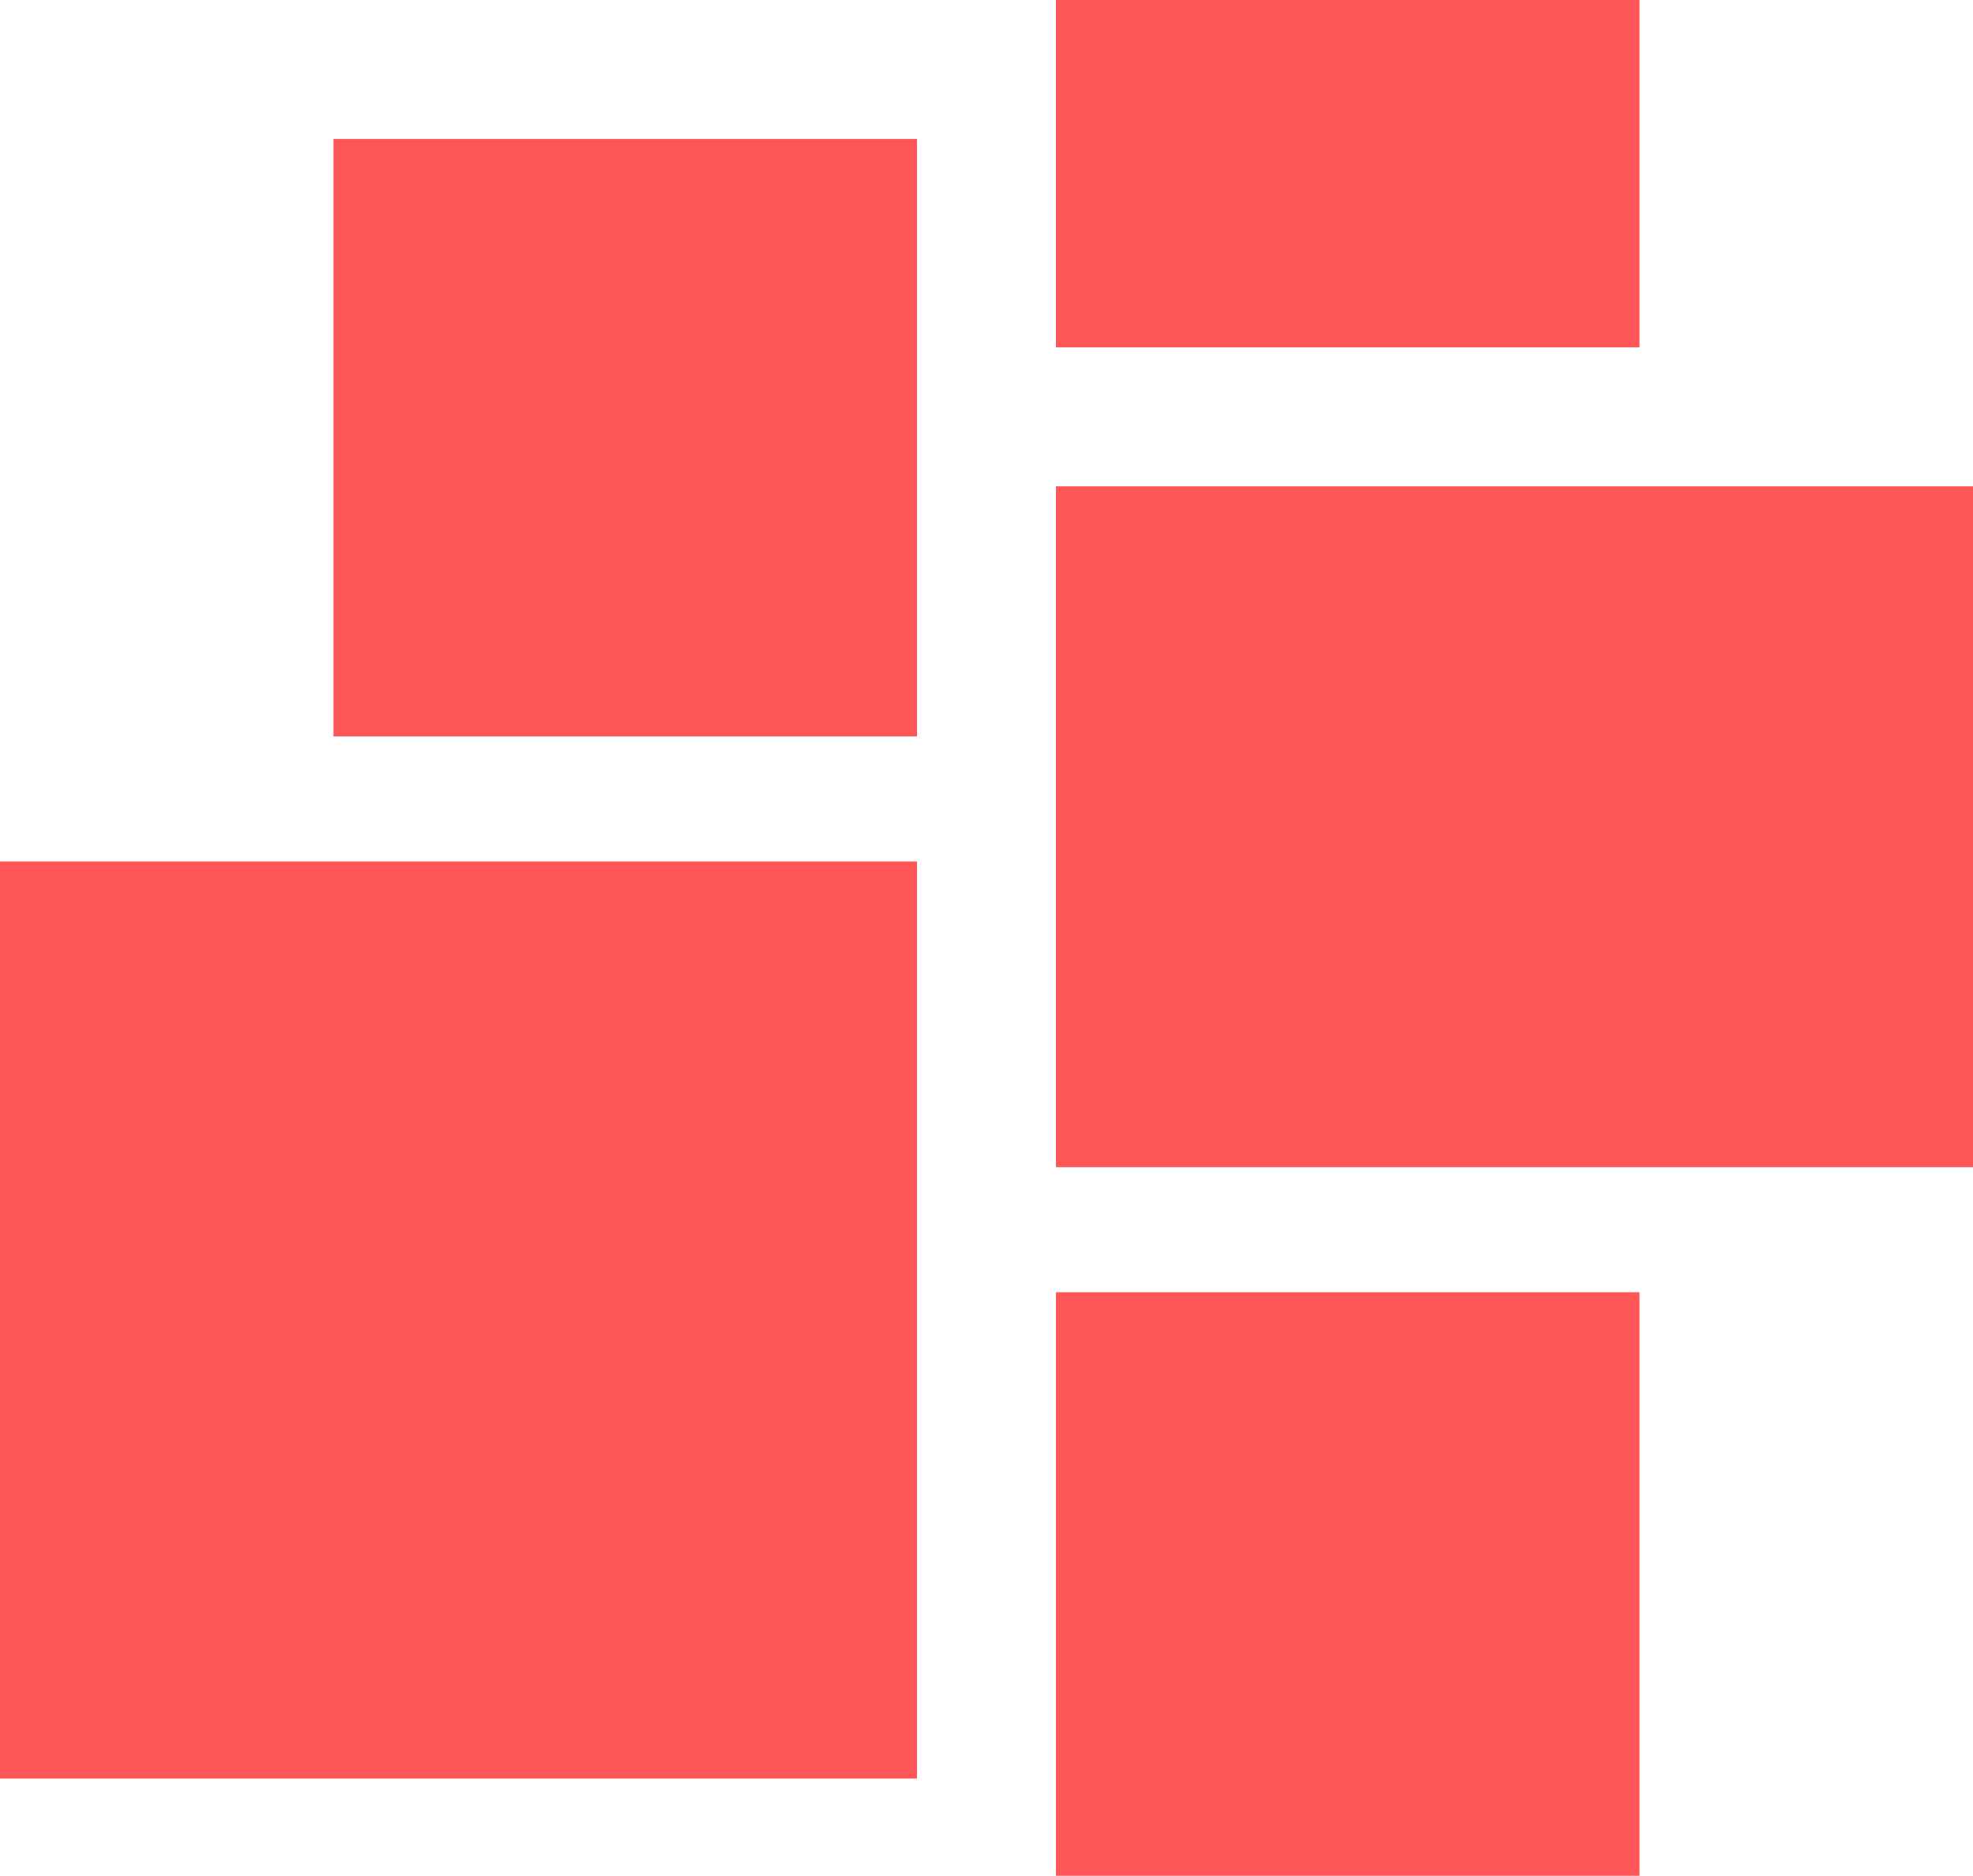 <svg width="142" height="135" viewBox="0 0 142 135" fill="none" xmlns="http://www.w3.org/2000/svg">
<rect y="62" width="66" height="66" fill="#FF5757"/>
<rect x="76" y="93" width="42" height="42" fill="#FF5757"/>
<rect x="24" y="10" width="42" height="43" fill="#FF5757"/>
<rect x="76" y="35" width="66" height="49" fill="#FF5757"/>
<rect x="76" width="42" height="25" fill="#FF5757"/>
</svg>
